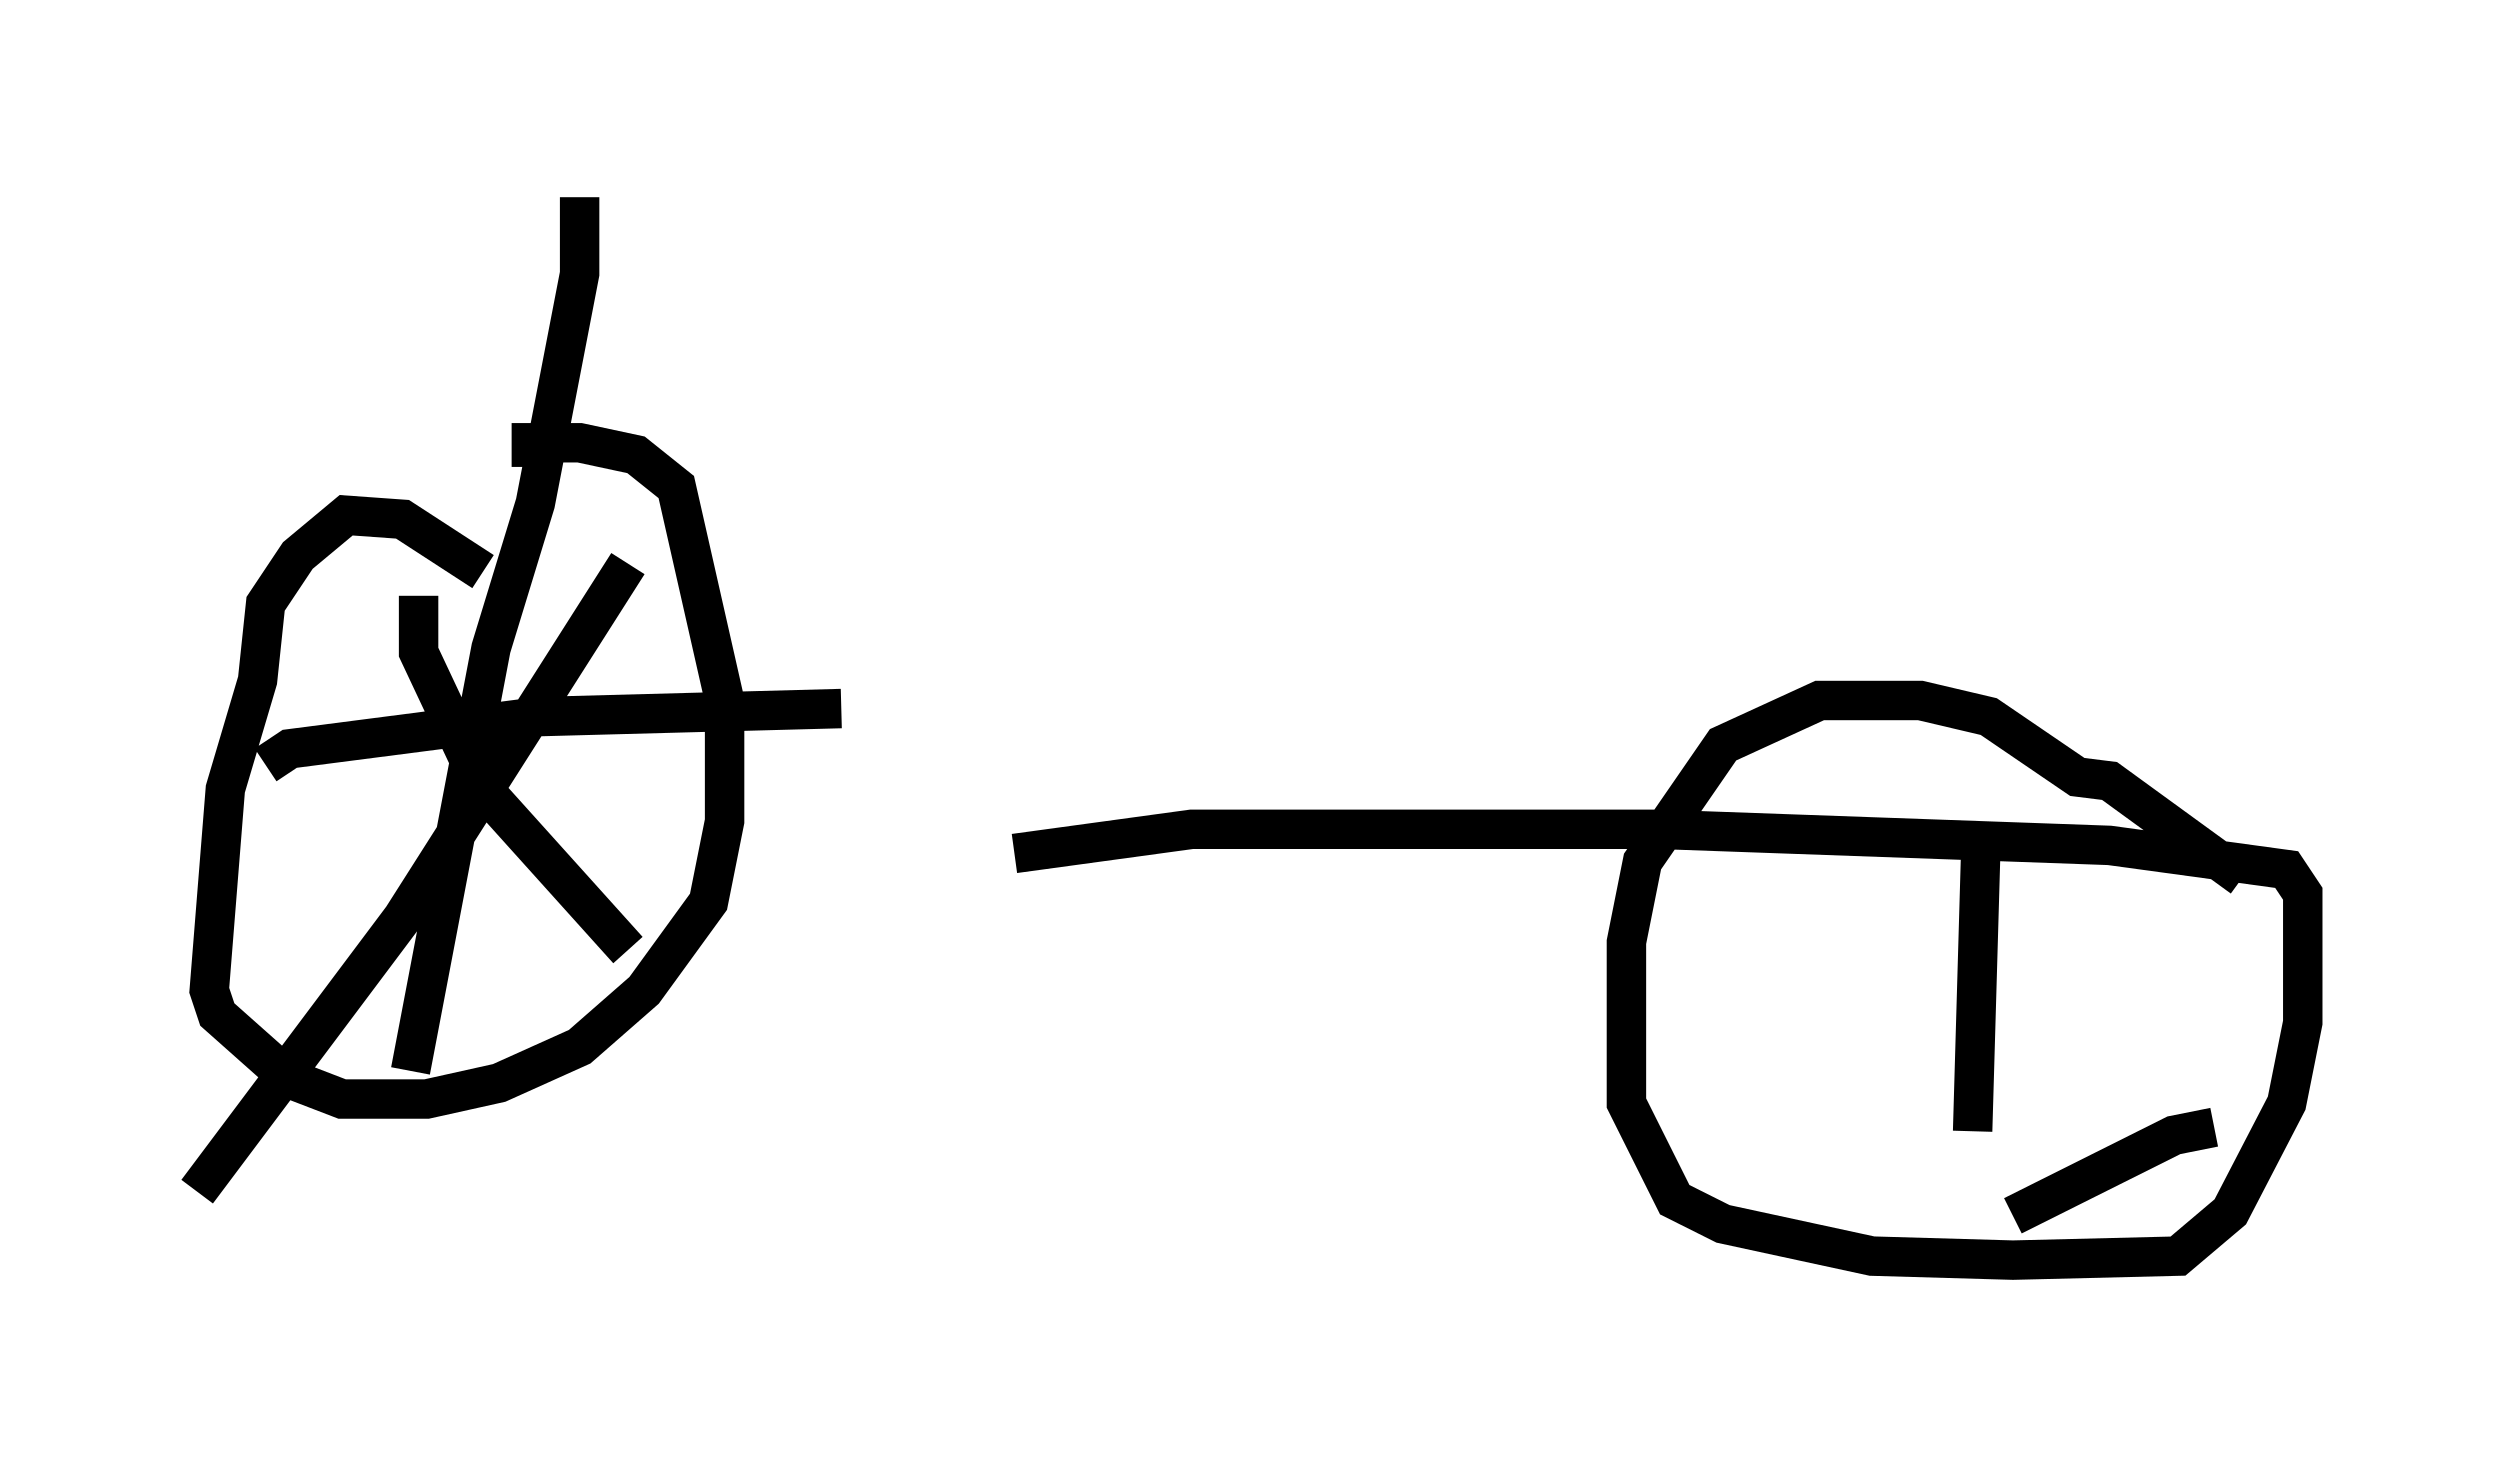 <?xml version="1.0" encoding="utf-8" ?>
<svg baseProfile="full" height="36.95" version="1.1" width="63.39" xmlns="http://www.w3.org/2000/svg" xmlns:ev="http://www.w3.org/2001/xml-events" xmlns:xlink="http://www.w3.org/1999/xlink"><defs /><rect fill="white" height="36.95" width="63.39" x="0" y="0" /><path d="M13.983, 16.536 m-1.735, -2.042 l-2.042, -1.327 -1.429, -0.102 l-1.225, 1.021 -0.817, 1.225 l-0.204, 1.94 -0.817, 2.756 l-0.408, 5.104 0.204, 0.613 l1.838, 1.633 1.327, 0.51 l2.144, 0.0 1.838, -0.408 l2.042, -0.919 1.633, -1.429 l1.633, -2.246 0.408, -2.042 l0.0, -3.063 -1.225, -5.41 l-1.021, -0.817 -1.429, -0.306 l-1.225, 0.0 0.0, 0.613 m43.386, 10.413 l-3.369, -2.45 -0.817, -0.102 l-2.246, -1.531 -1.735, -0.408 l-2.552, 0.0 -2.45, 1.123 l-2.042, 2.96 -0.408, 2.042 l0.0, 4.083 1.225, 2.45 l1.225, 0.613 3.777, 0.817 l3.573, 0.102 4.185, -0.102 l1.327, -1.123 1.429, -2.756 l0.408, -2.042 0.0, -3.267 l-0.408, -0.613 -4.492, -0.613 l-11.433, -0.408 -11.842, 0.0 l-4.492, 0.613 m-15.313, 5.513 l2.042, -10.719 1.123, -3.675 l1.123, -5.819 0.0, -1.94 m-7.963, 14.394 l0.613, -0.408 6.329, -0.817 l7.656, -0.204 m-5.41, -3.675 l-5.717, 8.983 -5.206, 6.942 m5.615, -15.109 l0.0, 1.429 1.633, 3.471 l3.675, 4.083 m40.221, 4.492 l-1.021, 0.204 -4.083, 2.042 m-1.021, -2.144 l0.204, -7.044 " fill="none" stroke="black" stroke-width="1" /></svg>